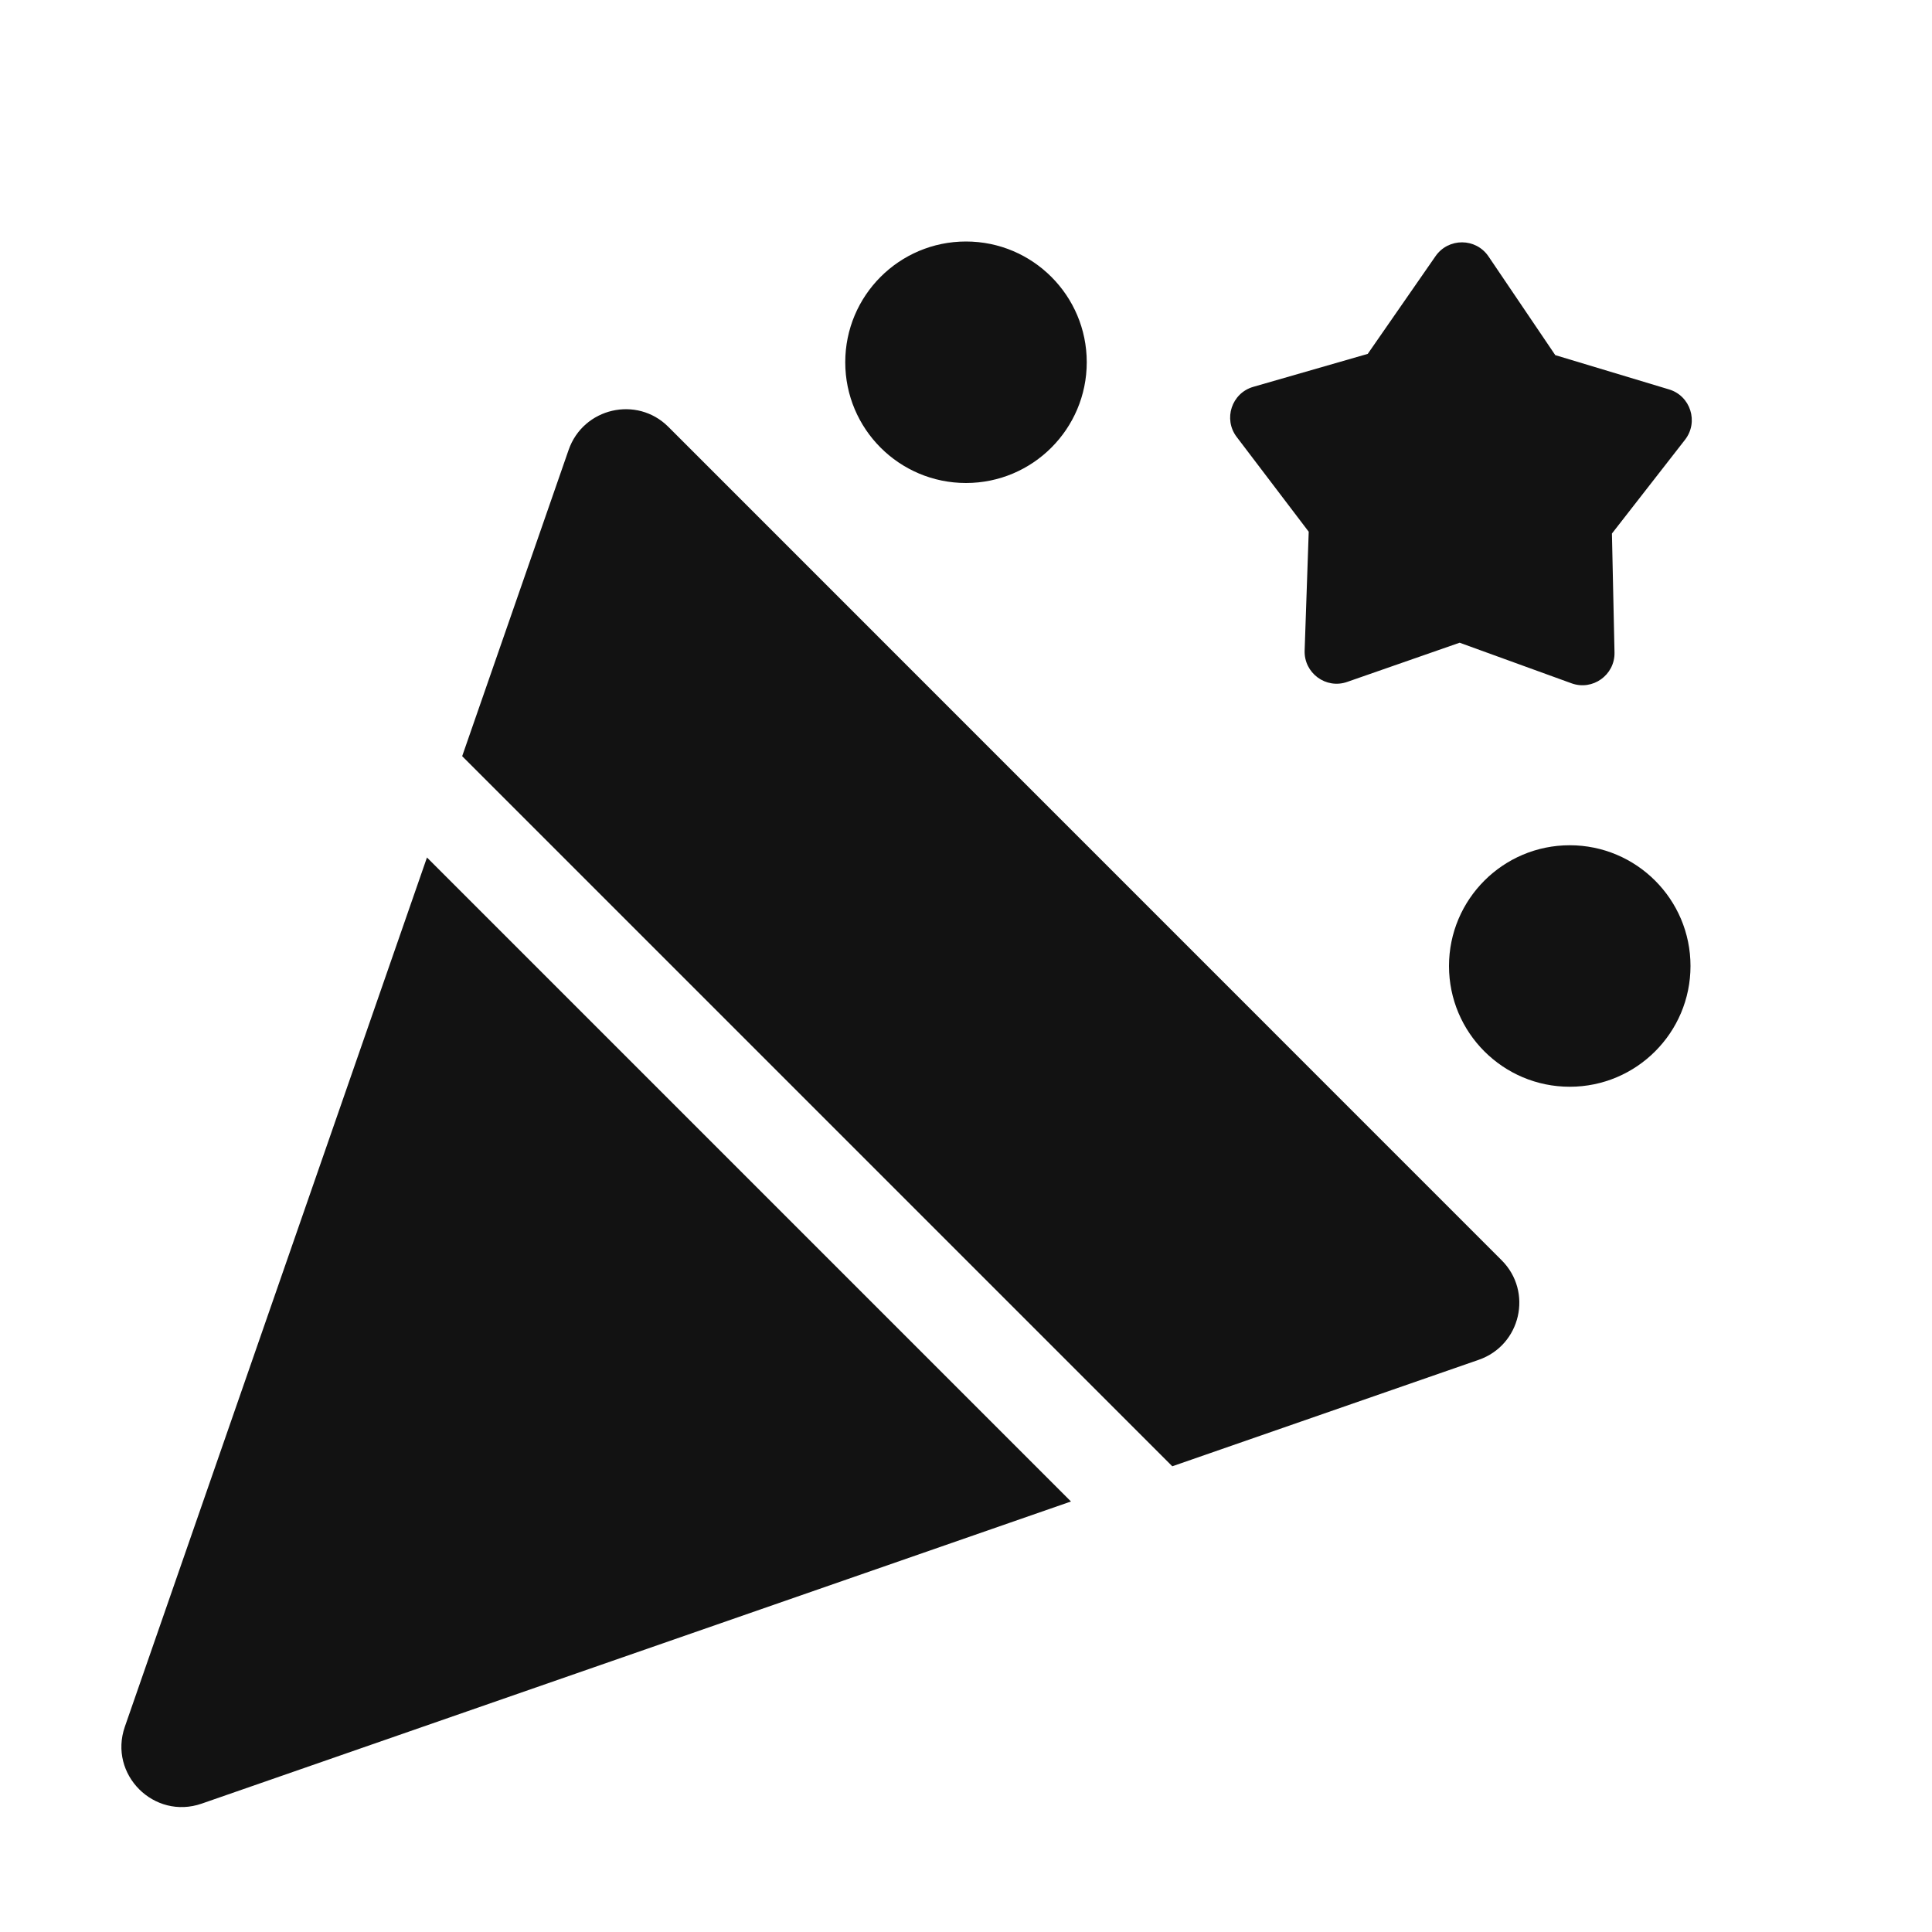 <svg width="18" height="18" viewBox="0 0 18 18" fill="none" xmlns="http://www.w3.org/2000/svg">
<g id="icon/filled/event">
<g id="icon">
<path d="M14.488 3.308L15.55 3.628C15.75 3.688 15.828 3.931 15.699 4.097L15.018 4.971L15.042 6.08C15.046 6.289 14.838 6.438 14.641 6.366L13.599 5.988L12.552 6.353C12.354 6.423 12.148 6.271 12.155 6.061L12.193 4.954L11.522 4.071C11.395 3.904 11.475 3.662 11.677 3.604L12.743 3.297L13.375 2.386C13.495 2.214 13.75 2.215 13.868 2.389L14.489 3.307L14.488 3.308Z" fill="#121212"/>
<path d="M15.75 9C15.75 8.379 15.246 7.875 14.625 7.875C14.004 7.875 13.5 8.379 13.5 9C13.5 9.621 14.004 10.125 14.625 10.125C15.246 10.125 15.75 9.621 15.75 9Z" fill="#121212"/>
<path d="M10.125 3.375C10.125 2.754 9.621 2.25 9 2.25C8.378 2.25 7.875 2.754 7.875 3.375C7.875 3.996 8.378 4.5 9 4.5C9.621 4.5 10.125 3.996 10.125 3.375Z" fill="#121212"/>
<path d="M3.978 7.989L1.163 16.088C1.009 16.532 1.435 16.958 1.879 16.804L9.978 13.989L3.978 7.989Z" fill="#121212"/>
<path d="M13.99 11.741L6.227 3.977C5.934 3.684 5.435 3.799 5.298 4.191L4.306 7.045L10.922 13.661L13.777 12.669C14.169 12.533 14.284 12.034 13.99 11.741Z" fill="#121212"/>
</g>
</g>
</svg>
